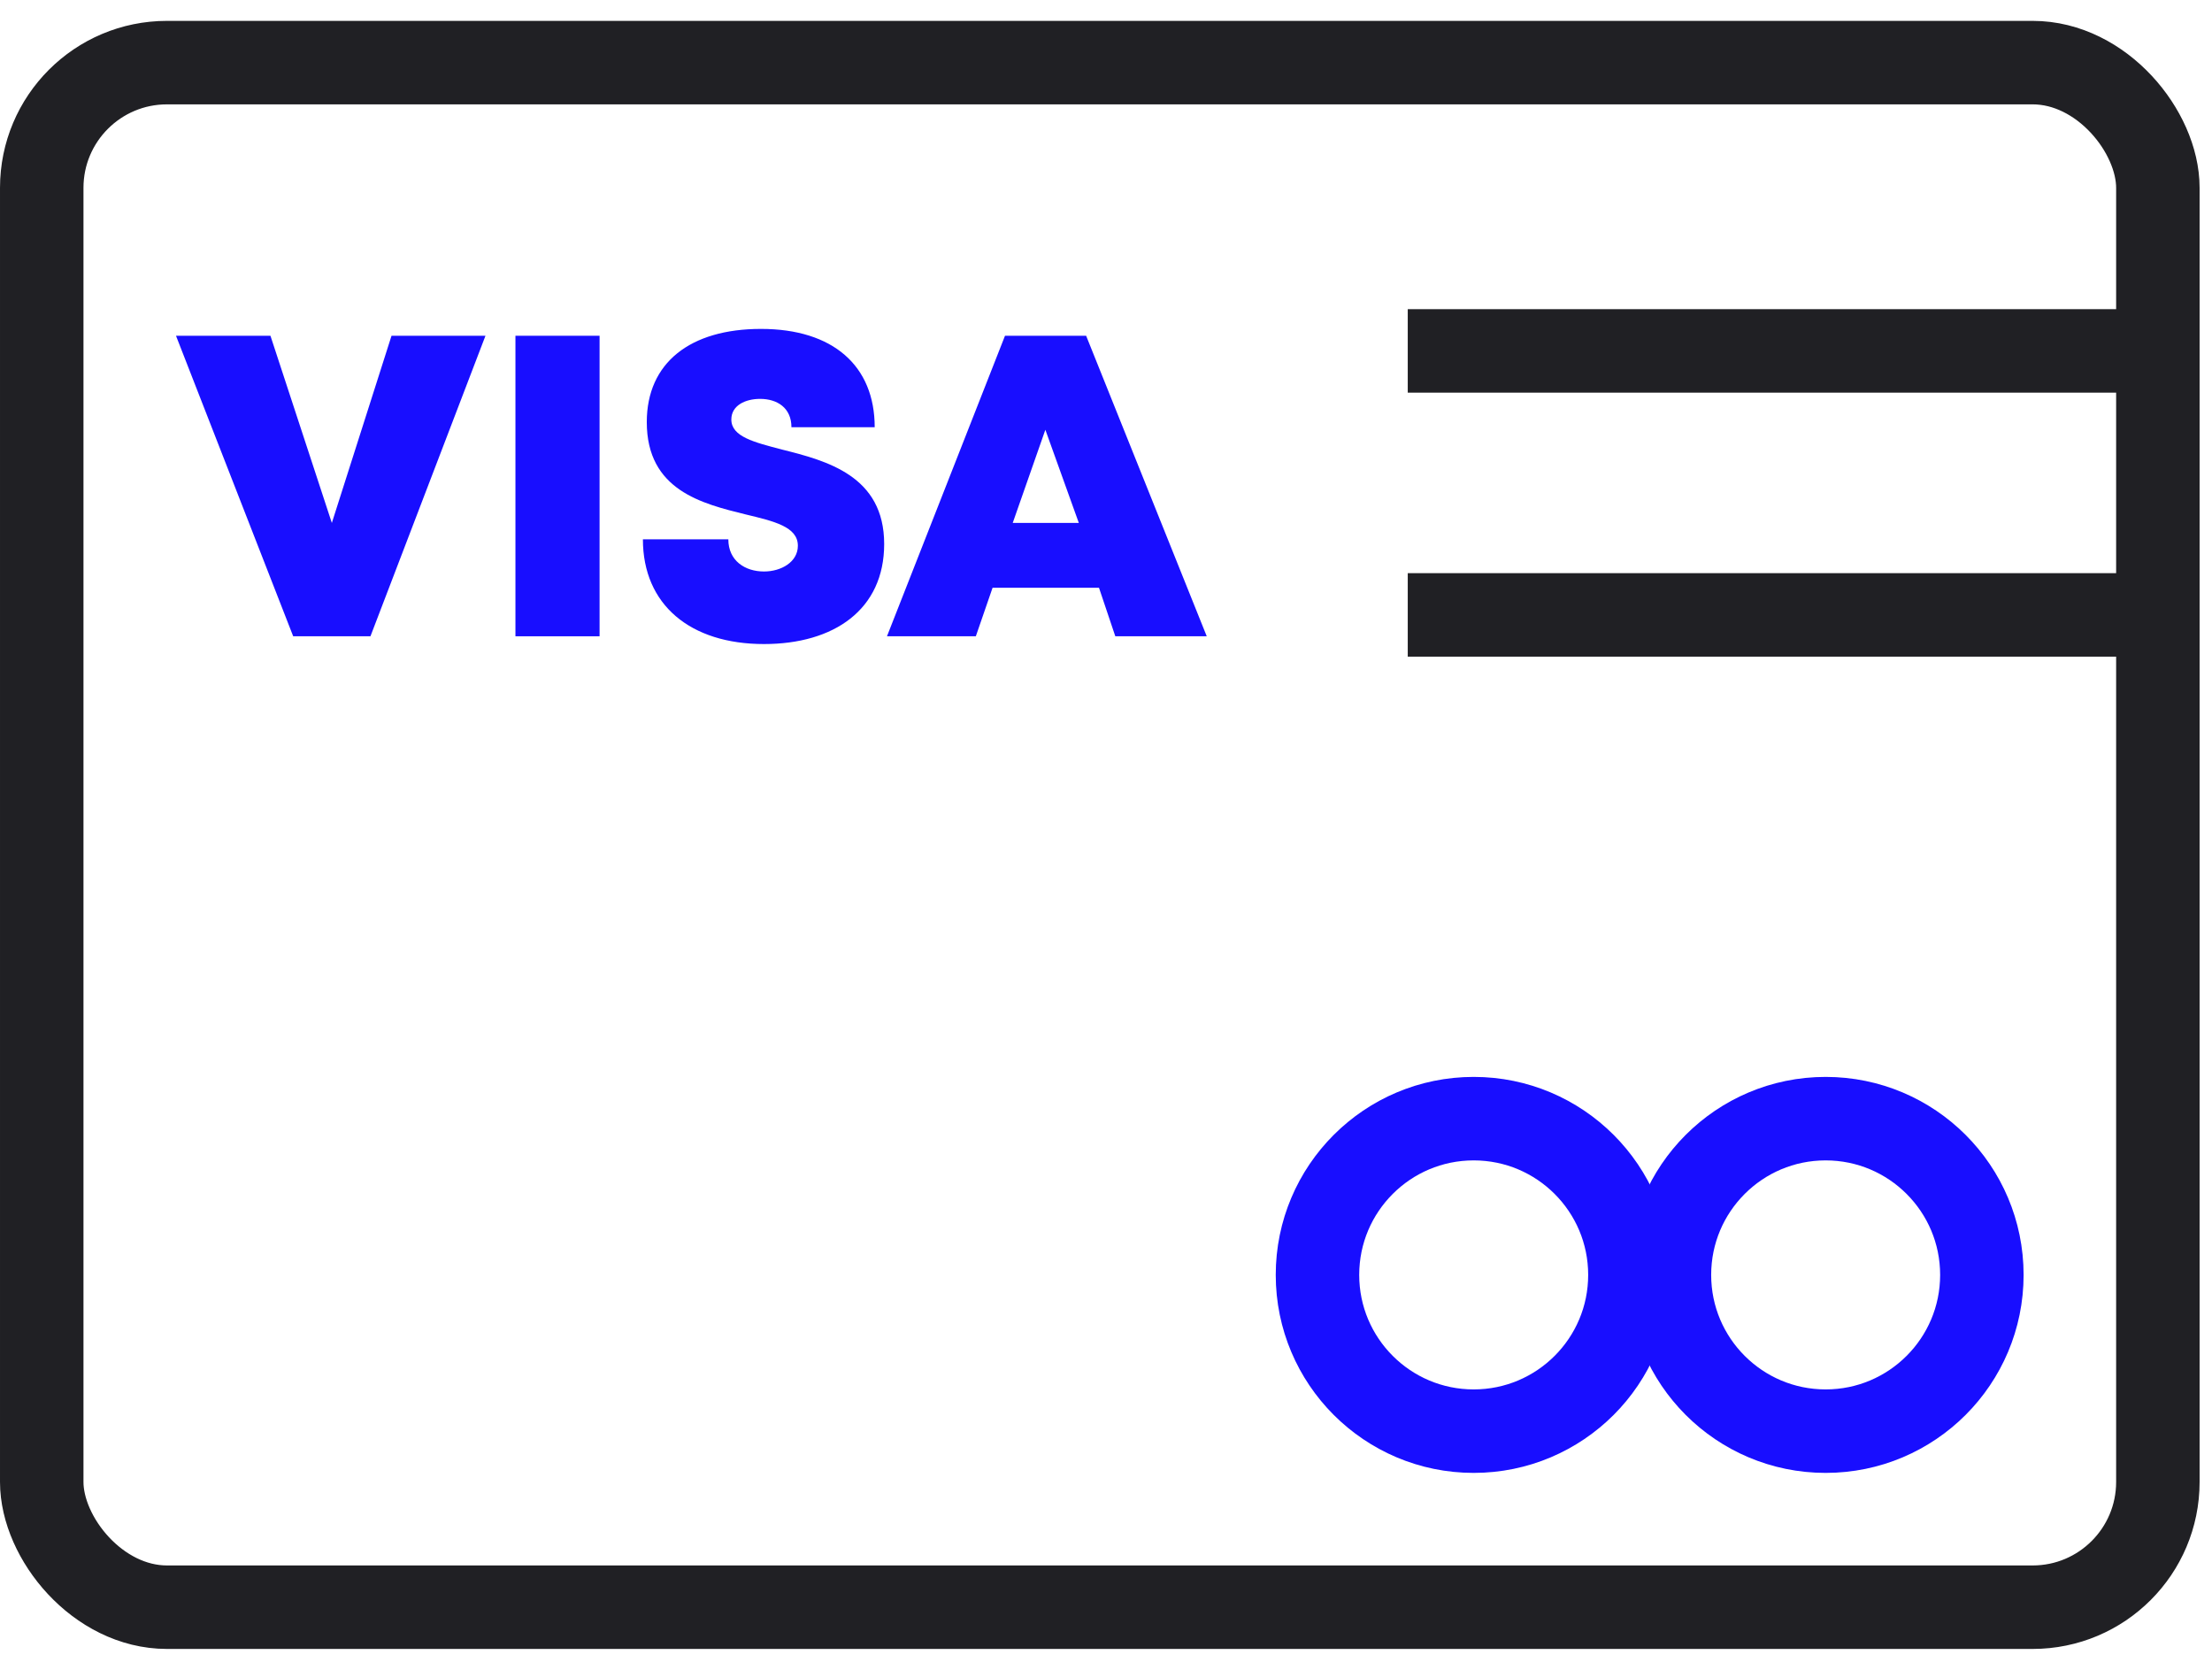 <svg fill="none" height="40" viewBox="0 0 53 40" width="53" xmlns="http://www.w3.org/2000/svg"><g stroke-width="2"><path d="m51.649 8.406h-17.919m0 6.324h17.919" stroke="#202024"/><circle cx="35.31" cy="30.54" r="3.743" stroke="#180eff"/><circle cx="43.743" cy="30.54" r="3.743" stroke="#180eff"/><rect height="37" rx="3" stroke="#202024" width="50.703" x="1" y="1.5"/></g><path d="m9.381 8.043-1.43 4.484-1.471-4.484h-2.263l2.808 7.199h1.851l2.756-7.199z" fill="#180eff"/><path d="m12.35 15.242h2.016v-7.199h-2.016z" fill="#180eff"/><path d="m18.305 15.428c1.676 0 2.88-.823 2.88-2.396 0-1.635-1.378-1.995-2.448-2.263-.668-.175-1.214-.308-1.214-.72 0-.339.339-.494.689-.494.411 0 .751.216.751.679h1.995c0-1.471-.998-2.355-2.725-2.355-1.697 0-2.736.812-2.736 2.232 0 1.635 1.327 1.954 2.365 2.211.689.165 1.255.298 1.255.751 0 .391-.401.617-.812.617-.453 0-.854-.257-.854-.771h-2.047c0 1.573 1.142 2.509 2.9 2.509z" fill="#180eff"/><path d="m26.723 15.242h2.191l-2.89-7.199h-1.944l-2.828 7.199h2.129l.401-1.162h2.55zm-.874-2.715h-1.584l.782-2.232z" fill="#180eff"/></svg>